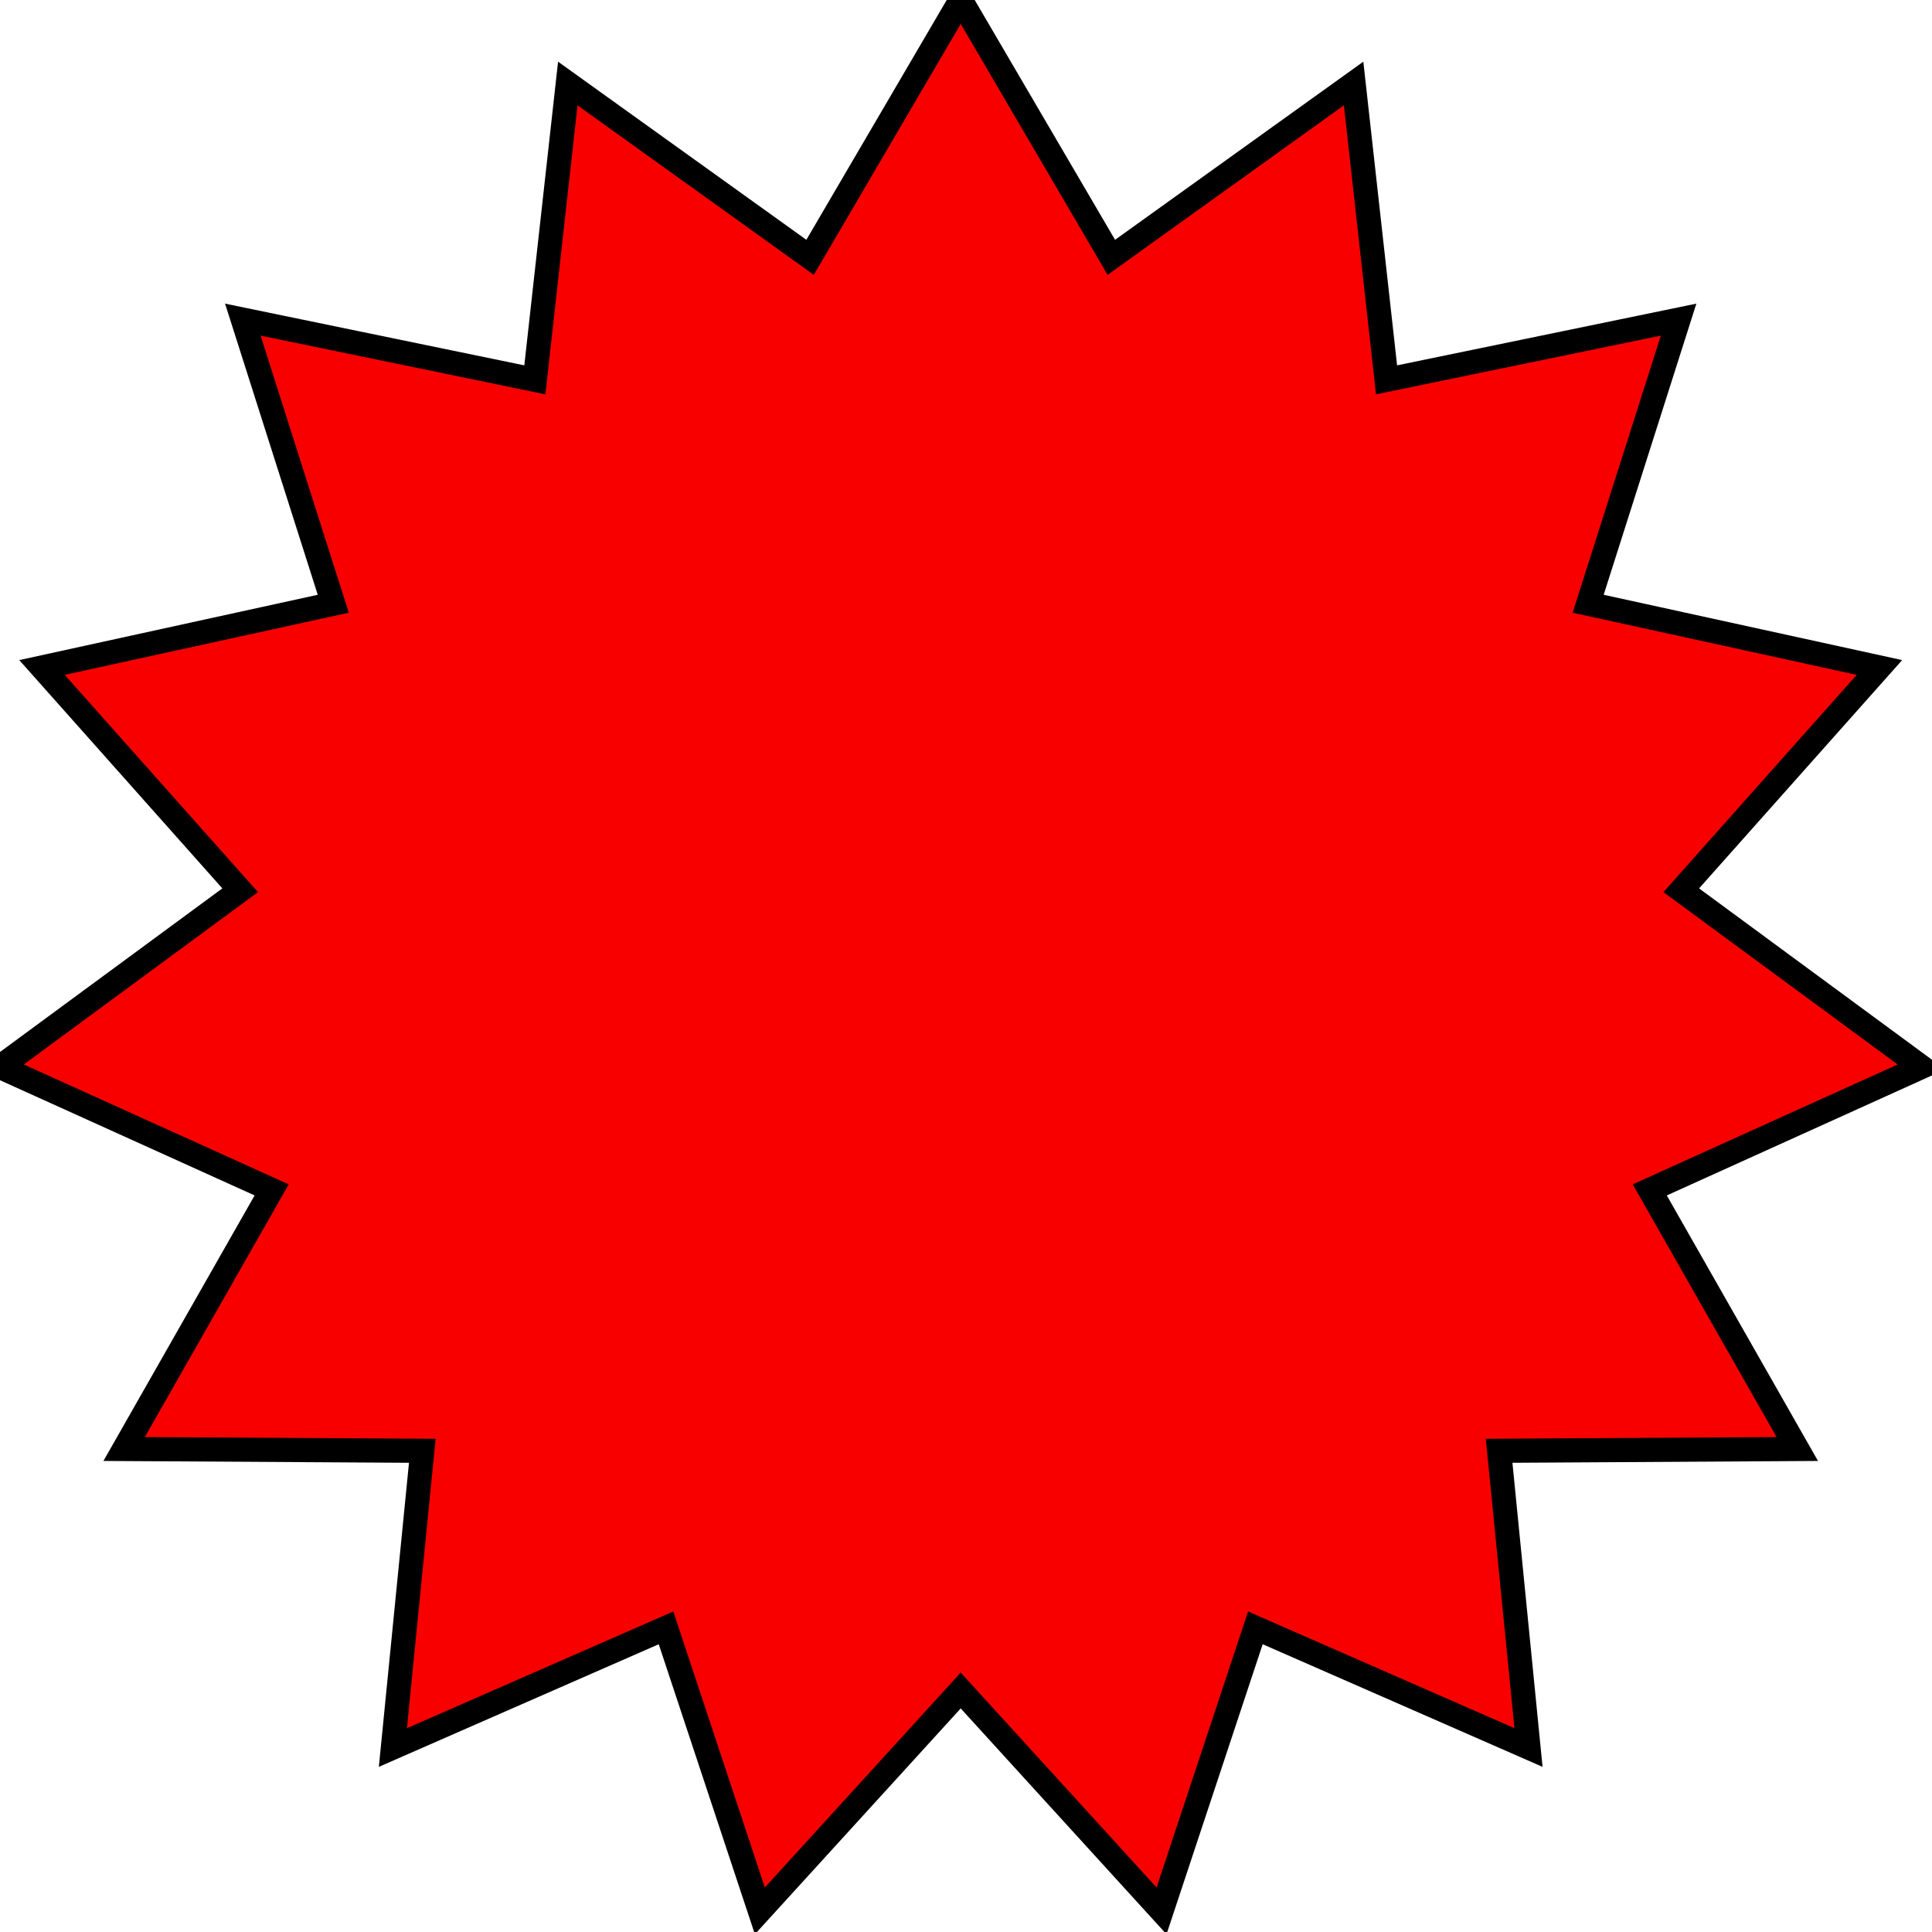 <?xml version="1.0" encoding="UTF-8"?>
<svg width="80px" height="80px" viewBox="0 0 80 80" version="1.1" xmlns="http://www.w3.org/2000/svg" xmlns:xlink="http://www.w3.org/1999/xlink">
    <!-- Generator: Sketch 42 (36781) - http://www.bohemiancoding.com/sketch -->
    <title>Star</title>
    <desc>Created with Sketch.</desc>
    <defs></defs>
    <g id="Page-1" stroke="none" stroke-width="1" fill="none" fill-rule="evenodd">
        <g id="Artboard" transform="translate(-3, -3)" stroke="#000000" fill="#F90000">
            <polygon id="Star" points="42.781 73 34.464 82.126 30.579 70.406 19.269 75.361 20.487 63.074 8.14 63 14.249 52.271 3 47.181 12.945 39.864 4.739 30.639 16.8 28 13.055 16.235 25.147 18.729 26.511 6.458 36.544 13.656 42.781 3 49.018 13.656 59.05 6.458 60.414 18.729 72.507 16.235 68.762 28 80.823 30.639 72.617 39.864 82.562 47.181 71.313 52.271 77.422 63 65.075 63.074 66.292 75.361 54.983 70.406 51.097 82.126"></polygon>
        </g>
    </g>
</svg>